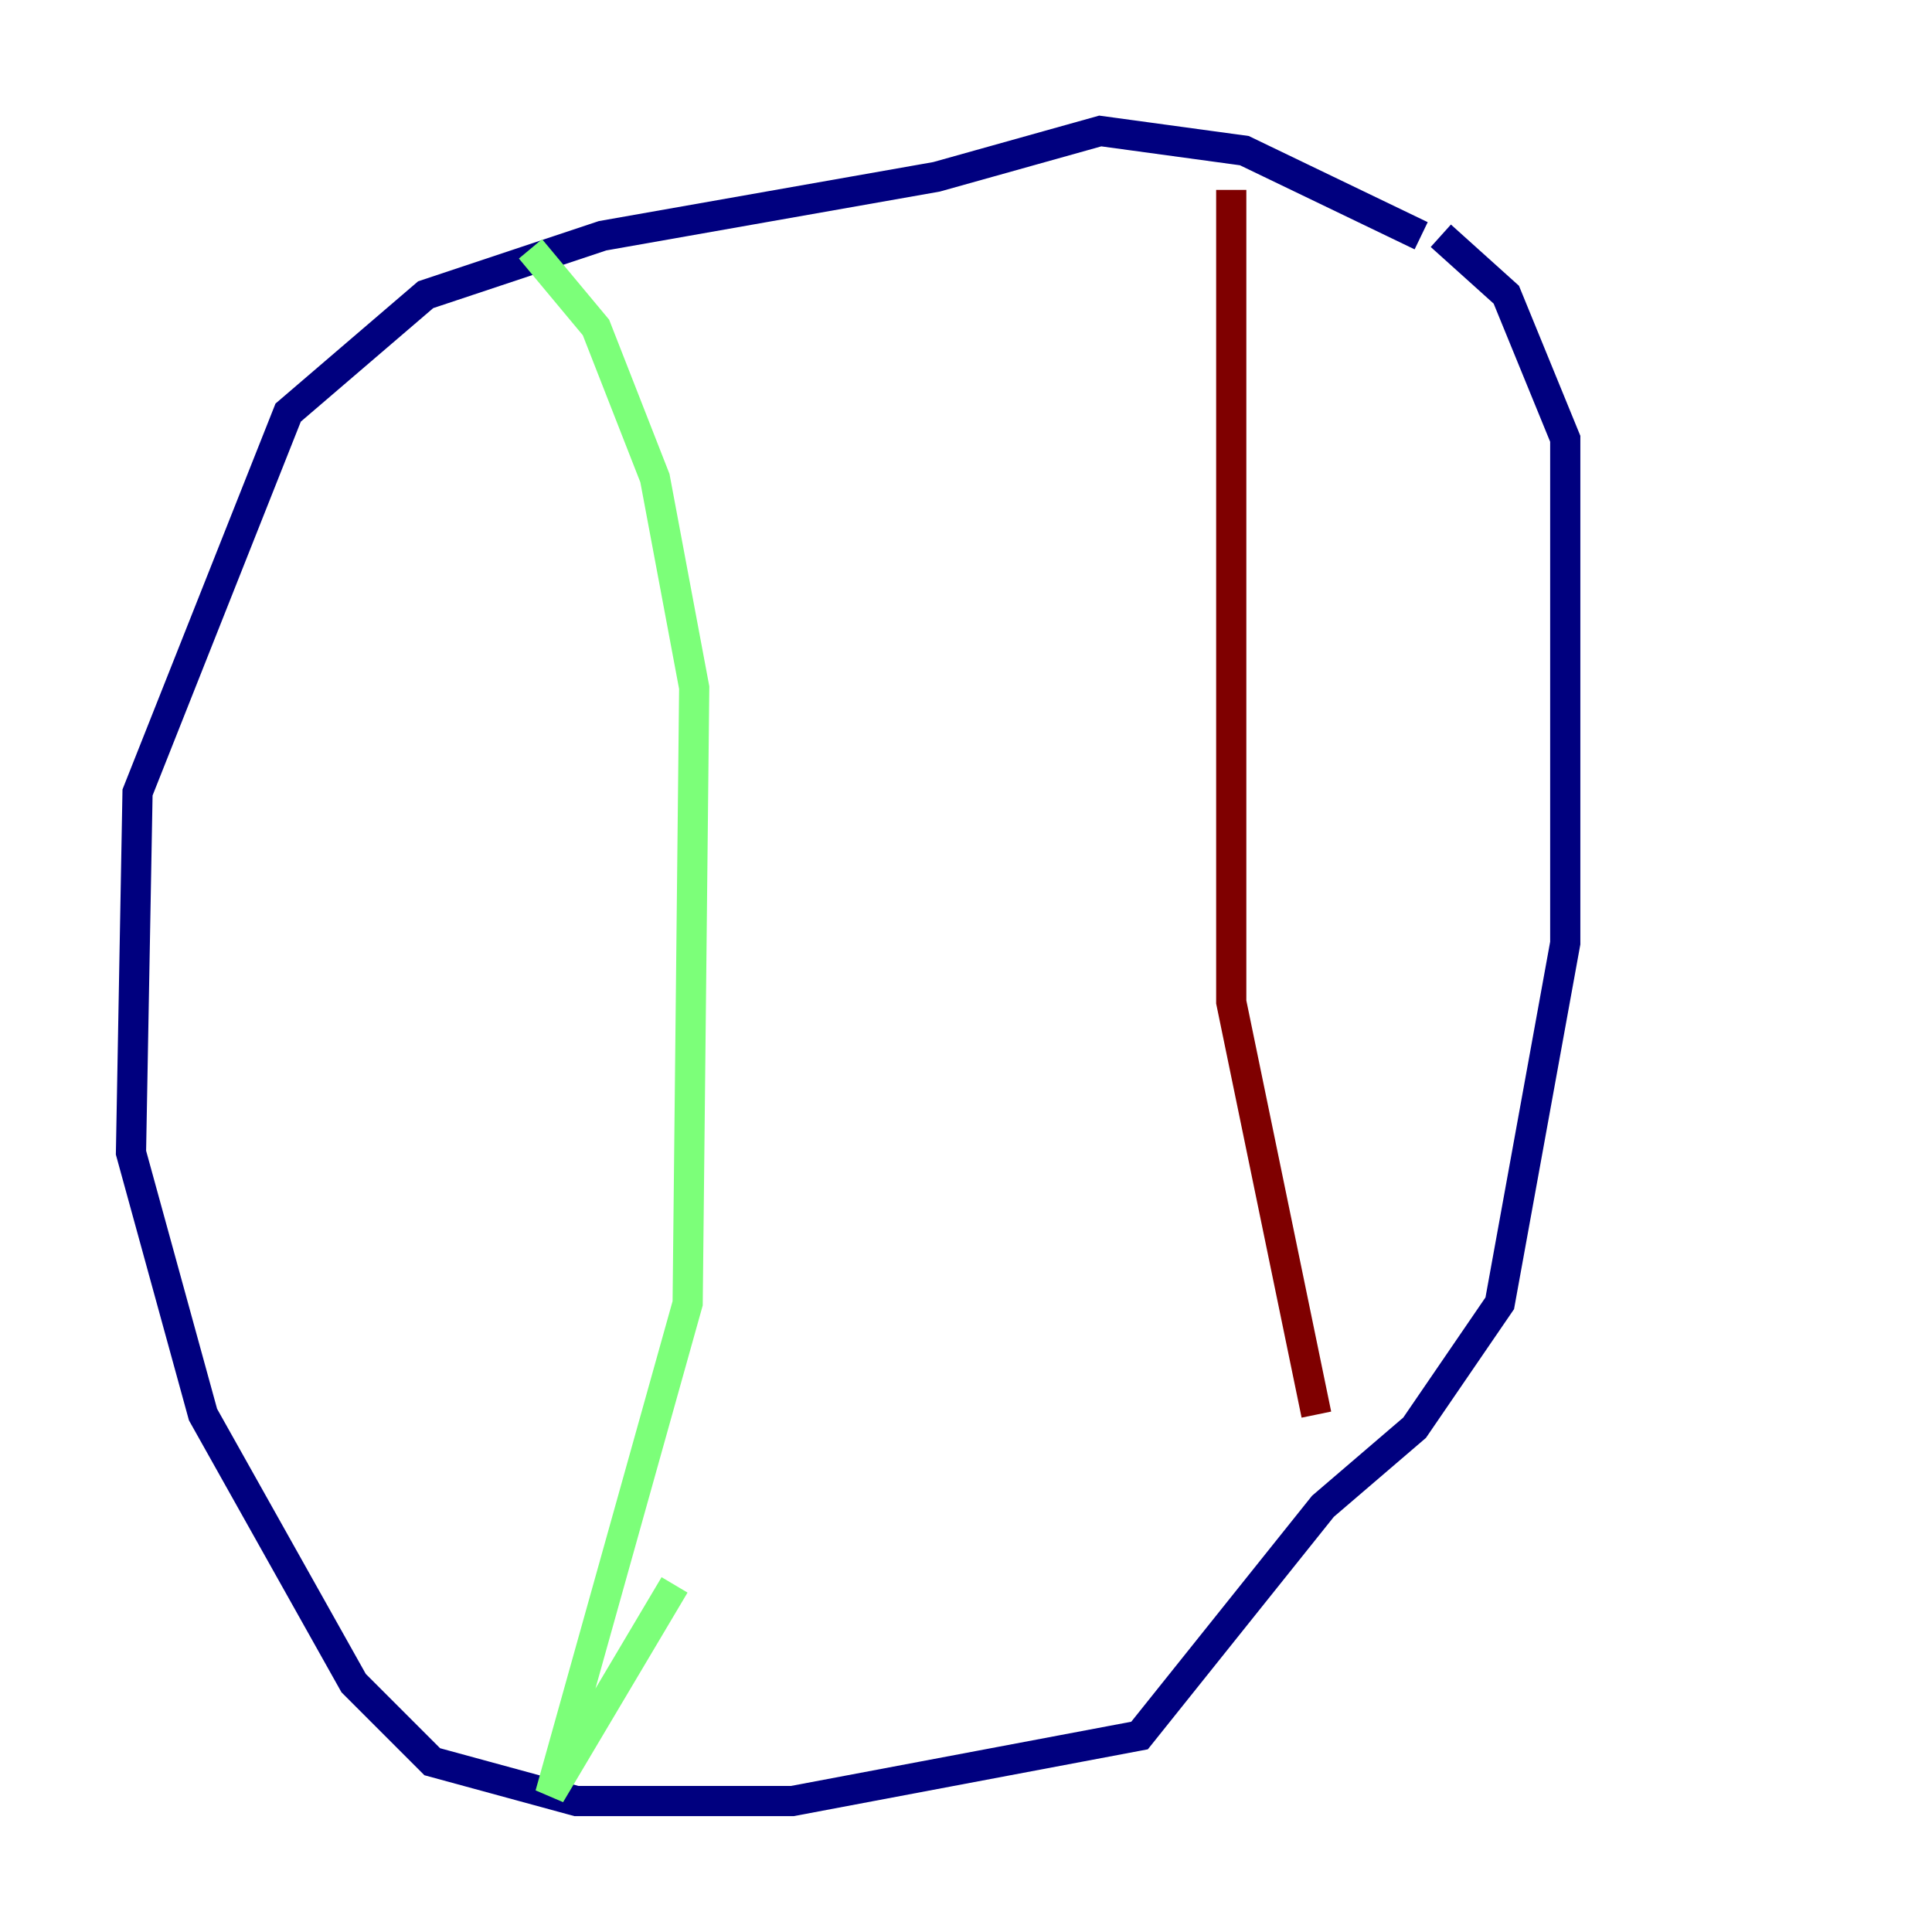 <?xml version="1.0" encoding="utf-8" ?>
<svg baseProfile="tiny" height="128" version="1.2" viewBox="0,0,128,128" width="128" xmlns="http://www.w3.org/2000/svg" xmlns:ev="http://www.w3.org/2001/xml-events" xmlns:xlink="http://www.w3.org/1999/xlink"><defs /><polyline fill="none" points="94.156,15.62 82.441,9.98 72.895,8.678 62.047,11.715 39.919,15.62 28.203,19.525 19.091,27.336 9.112,52.502 8.678,76.366 13.451,93.722 23.43,111.512 28.637,116.719 38.183,119.322 52.502,119.322 75.498,114.983 87.647,99.797 93.722,94.59 99.363,86.346 103.702,62.481 103.702,29.071 99.797,19.525 95.458,15.62" stroke="#00007f" stroke-width="2" /><polyline fill="none" points="35.146,16.488 39.485,21.695 43.39,31.675 45.993,45.559 45.559,86.346 36.447,118.888 44.691,105.003" stroke="#7cff79" stroke-width="2" /><polyline fill="none" points="81.573,12.583 81.573,66.386 87.214,93.722" stroke="#7f0000" stroke-width="2" /></svg>